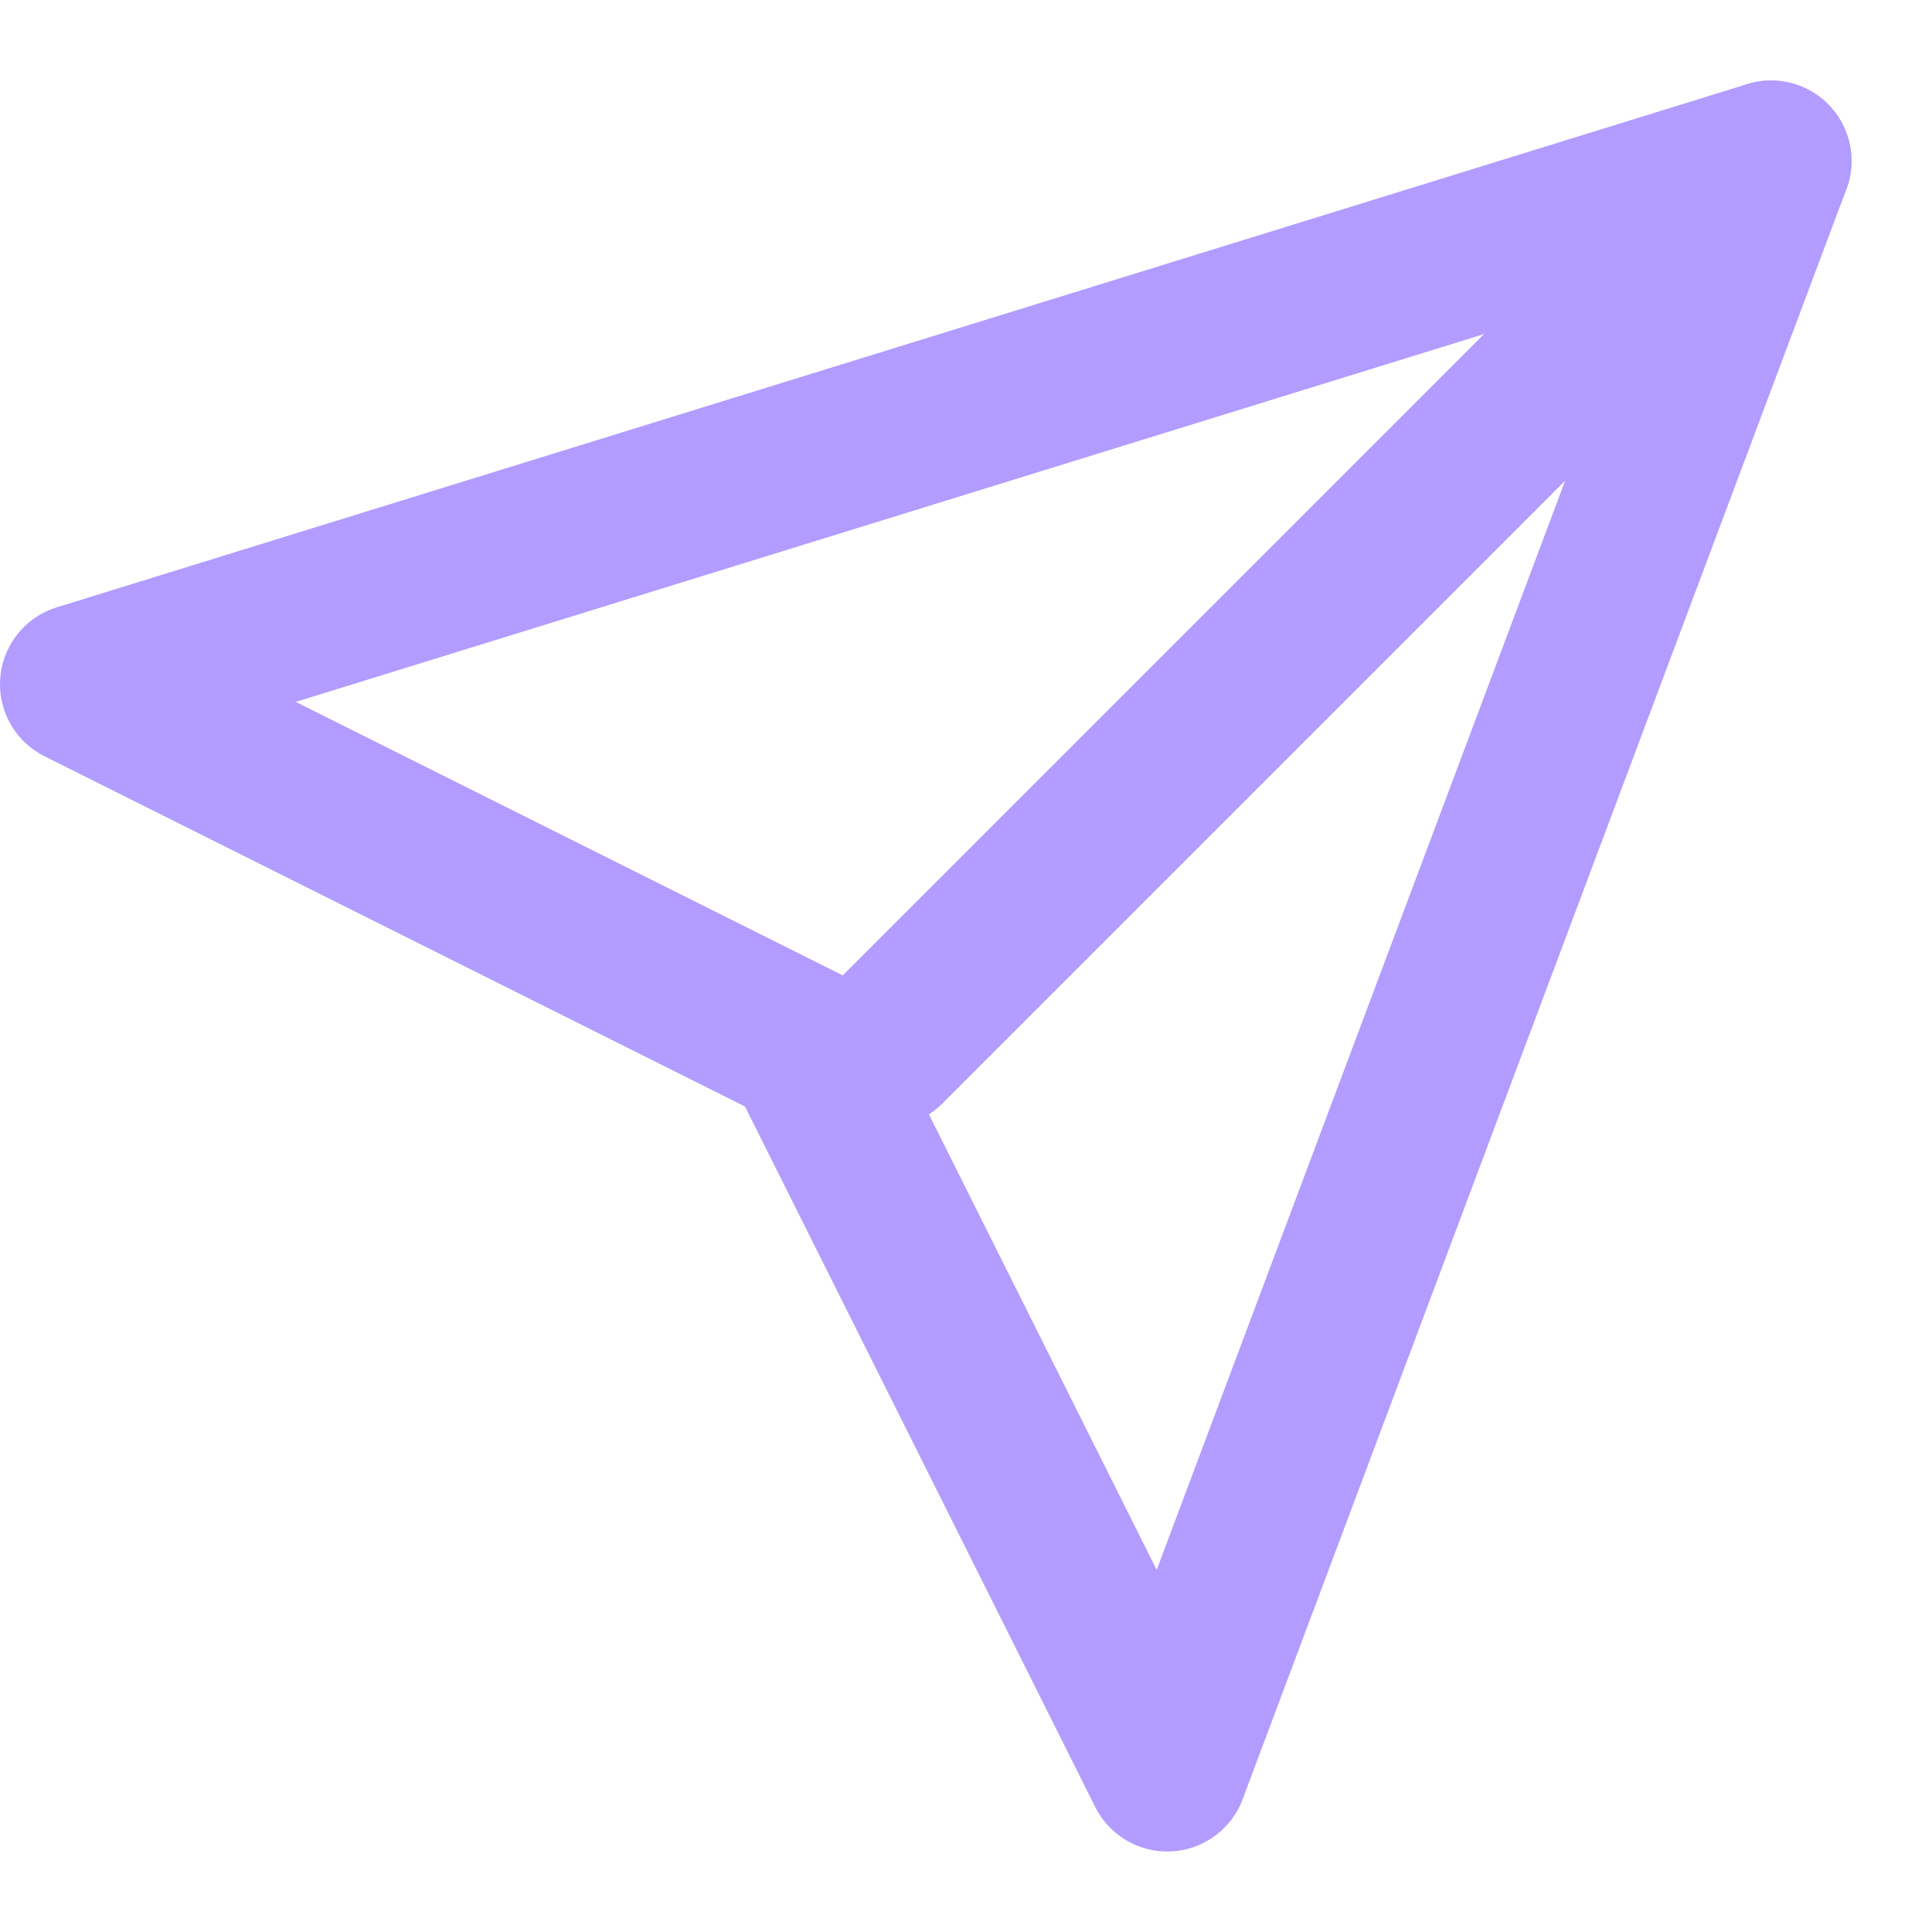 <svg xmlns="http://www.w3.org/2000/svg" width="64" height="64" viewBox="0 0 24 24" fill="none" stroke="#b29cff" stroke-width="2" stroke-linecap="round" stroke-linejoin="round"><path d="M22 2 11 13"/><path d="m22 2-7.5 20-4.5-9-9-4.5Z"/></svg>
